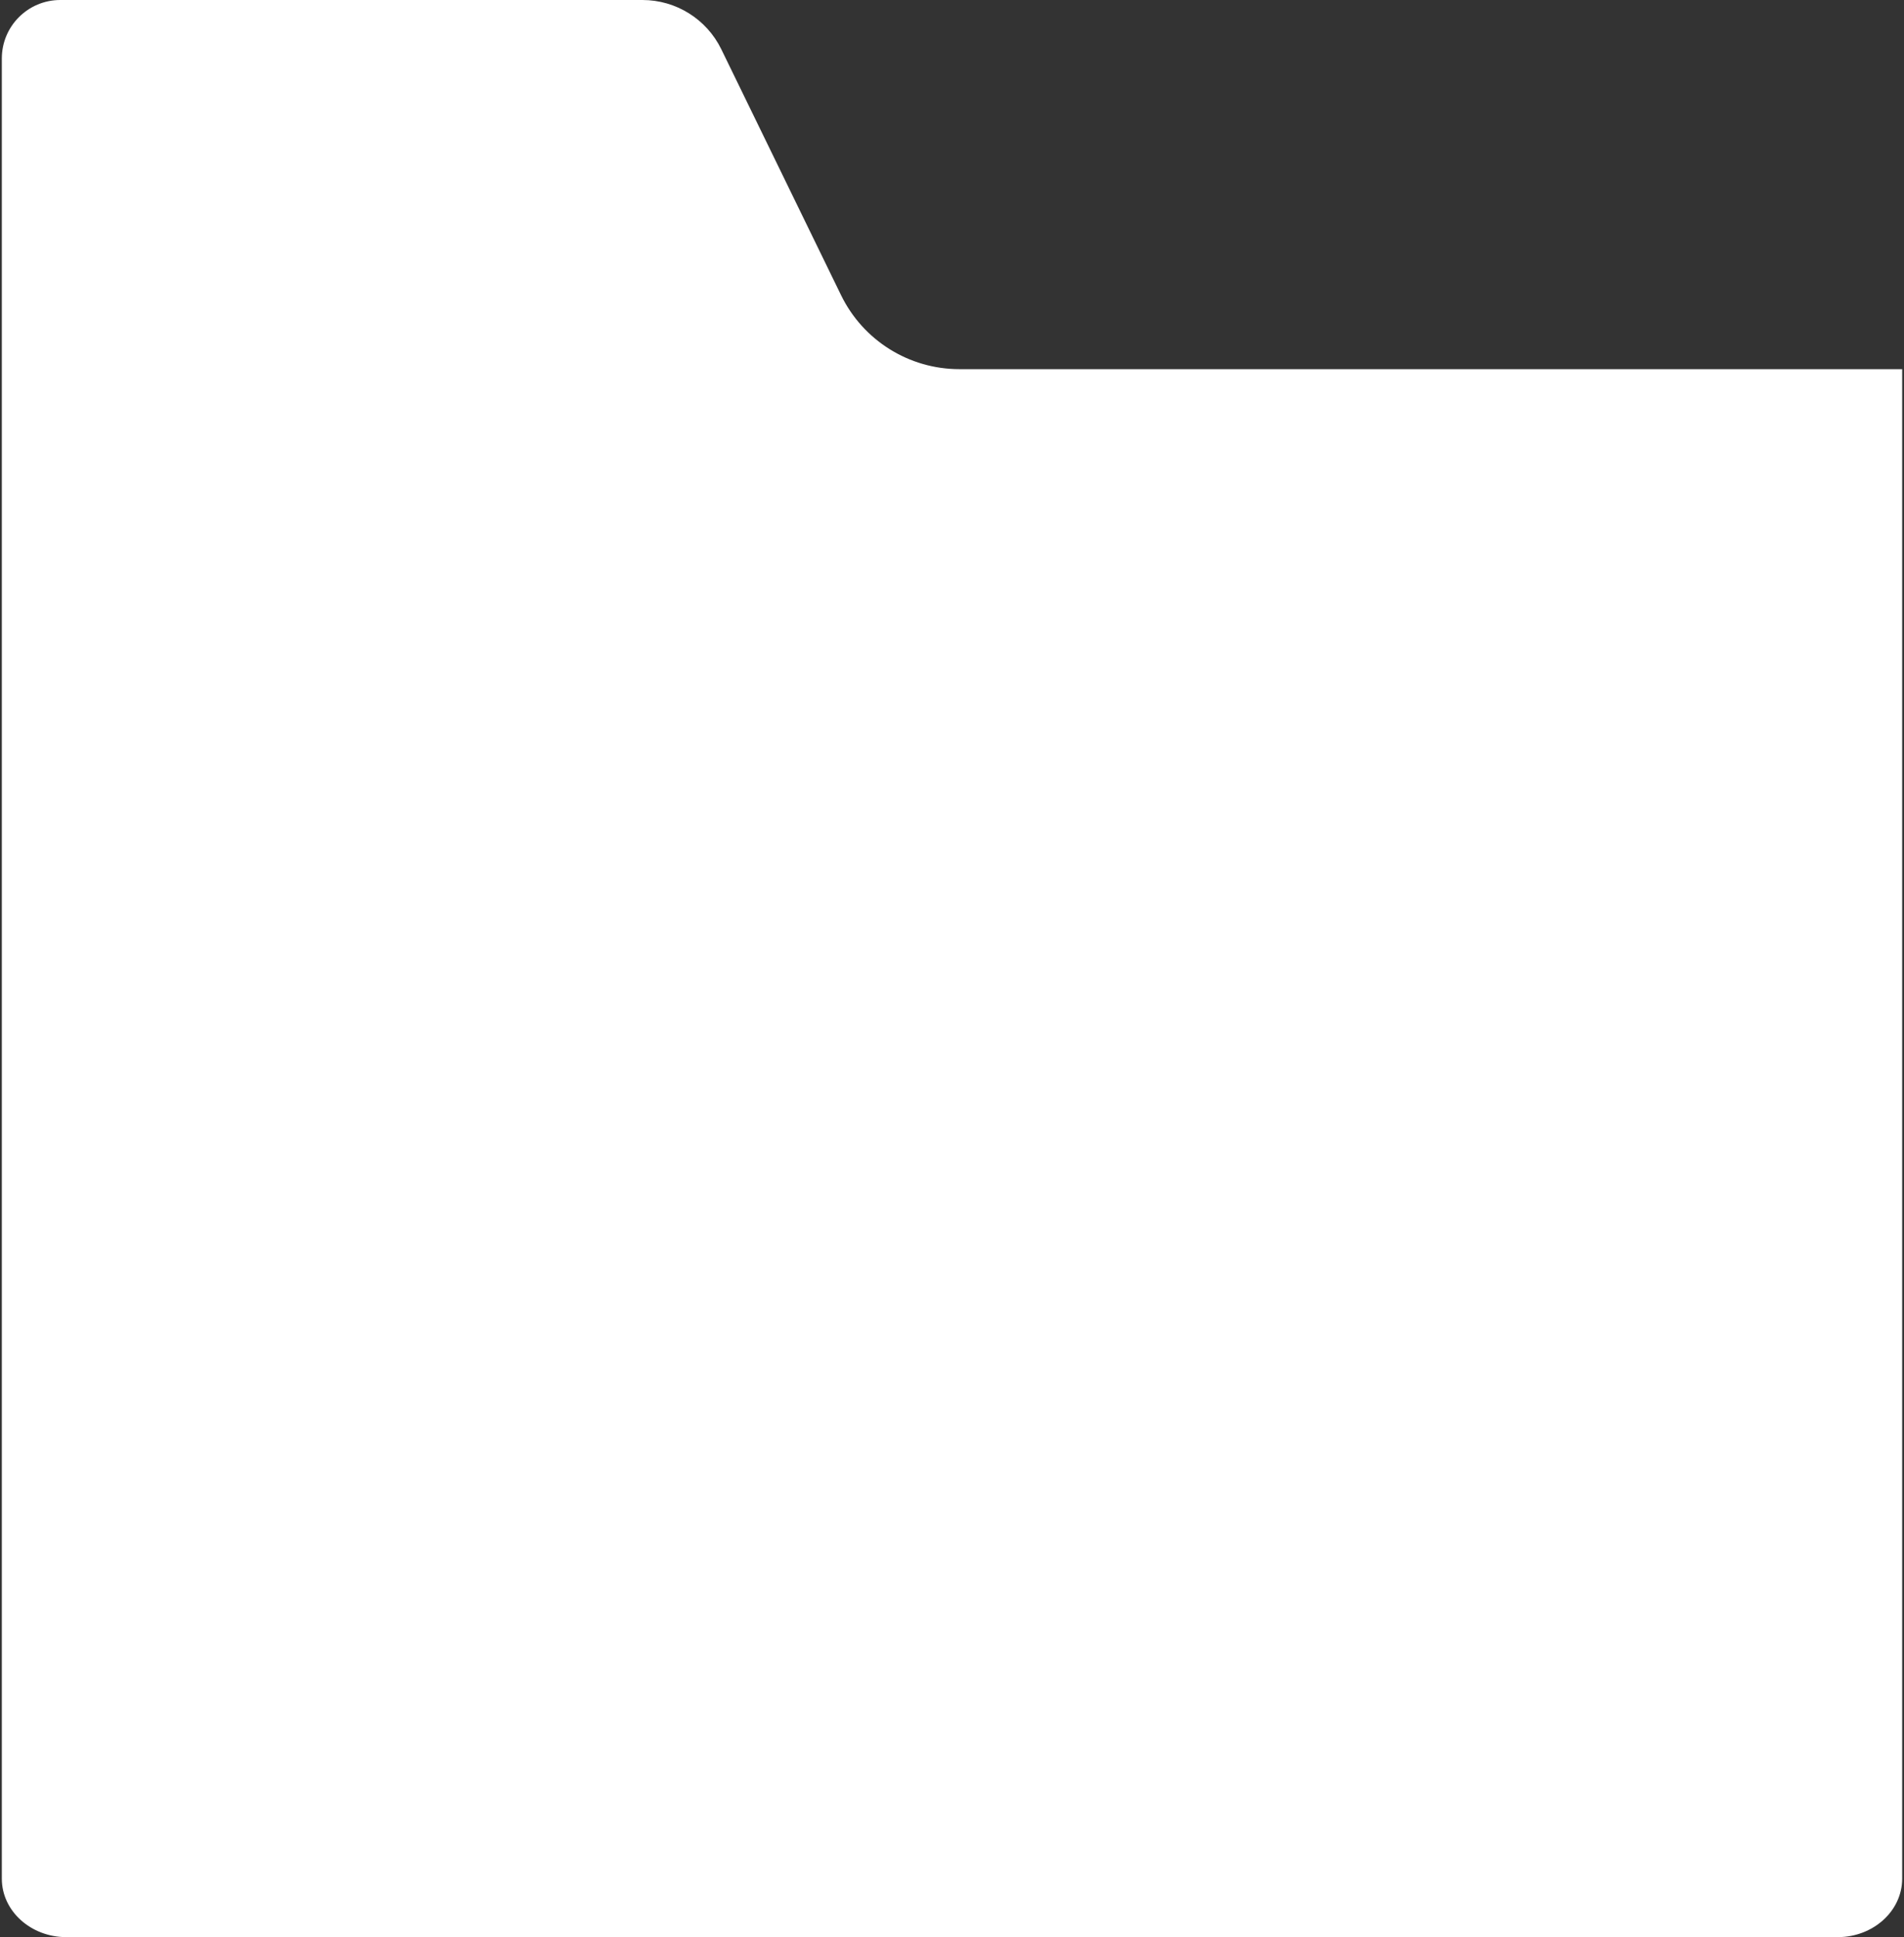 <svg width="521" height="530" viewBox="0 0 521 530" fill="none" xmlns="http://www.w3.org/2000/svg">
    <rect x="0" y="0" width="521" height="530" fill="#333333" stroke="none"/>
    <path d="M16.5 0C7.663 0 0.5 7.163 0.5 16V514C0.5 522.836 8.409 530 18.165 530H502.835C512.591 530 520.5 522.836 520.5 514V101H369.247H262.509C248.738 101 236.174 93.144 230.144 80.763L197.379 13.491C193.359 5.237 184.982 0 175.802 0H16.5Z" fill="white"/>
</svg>
